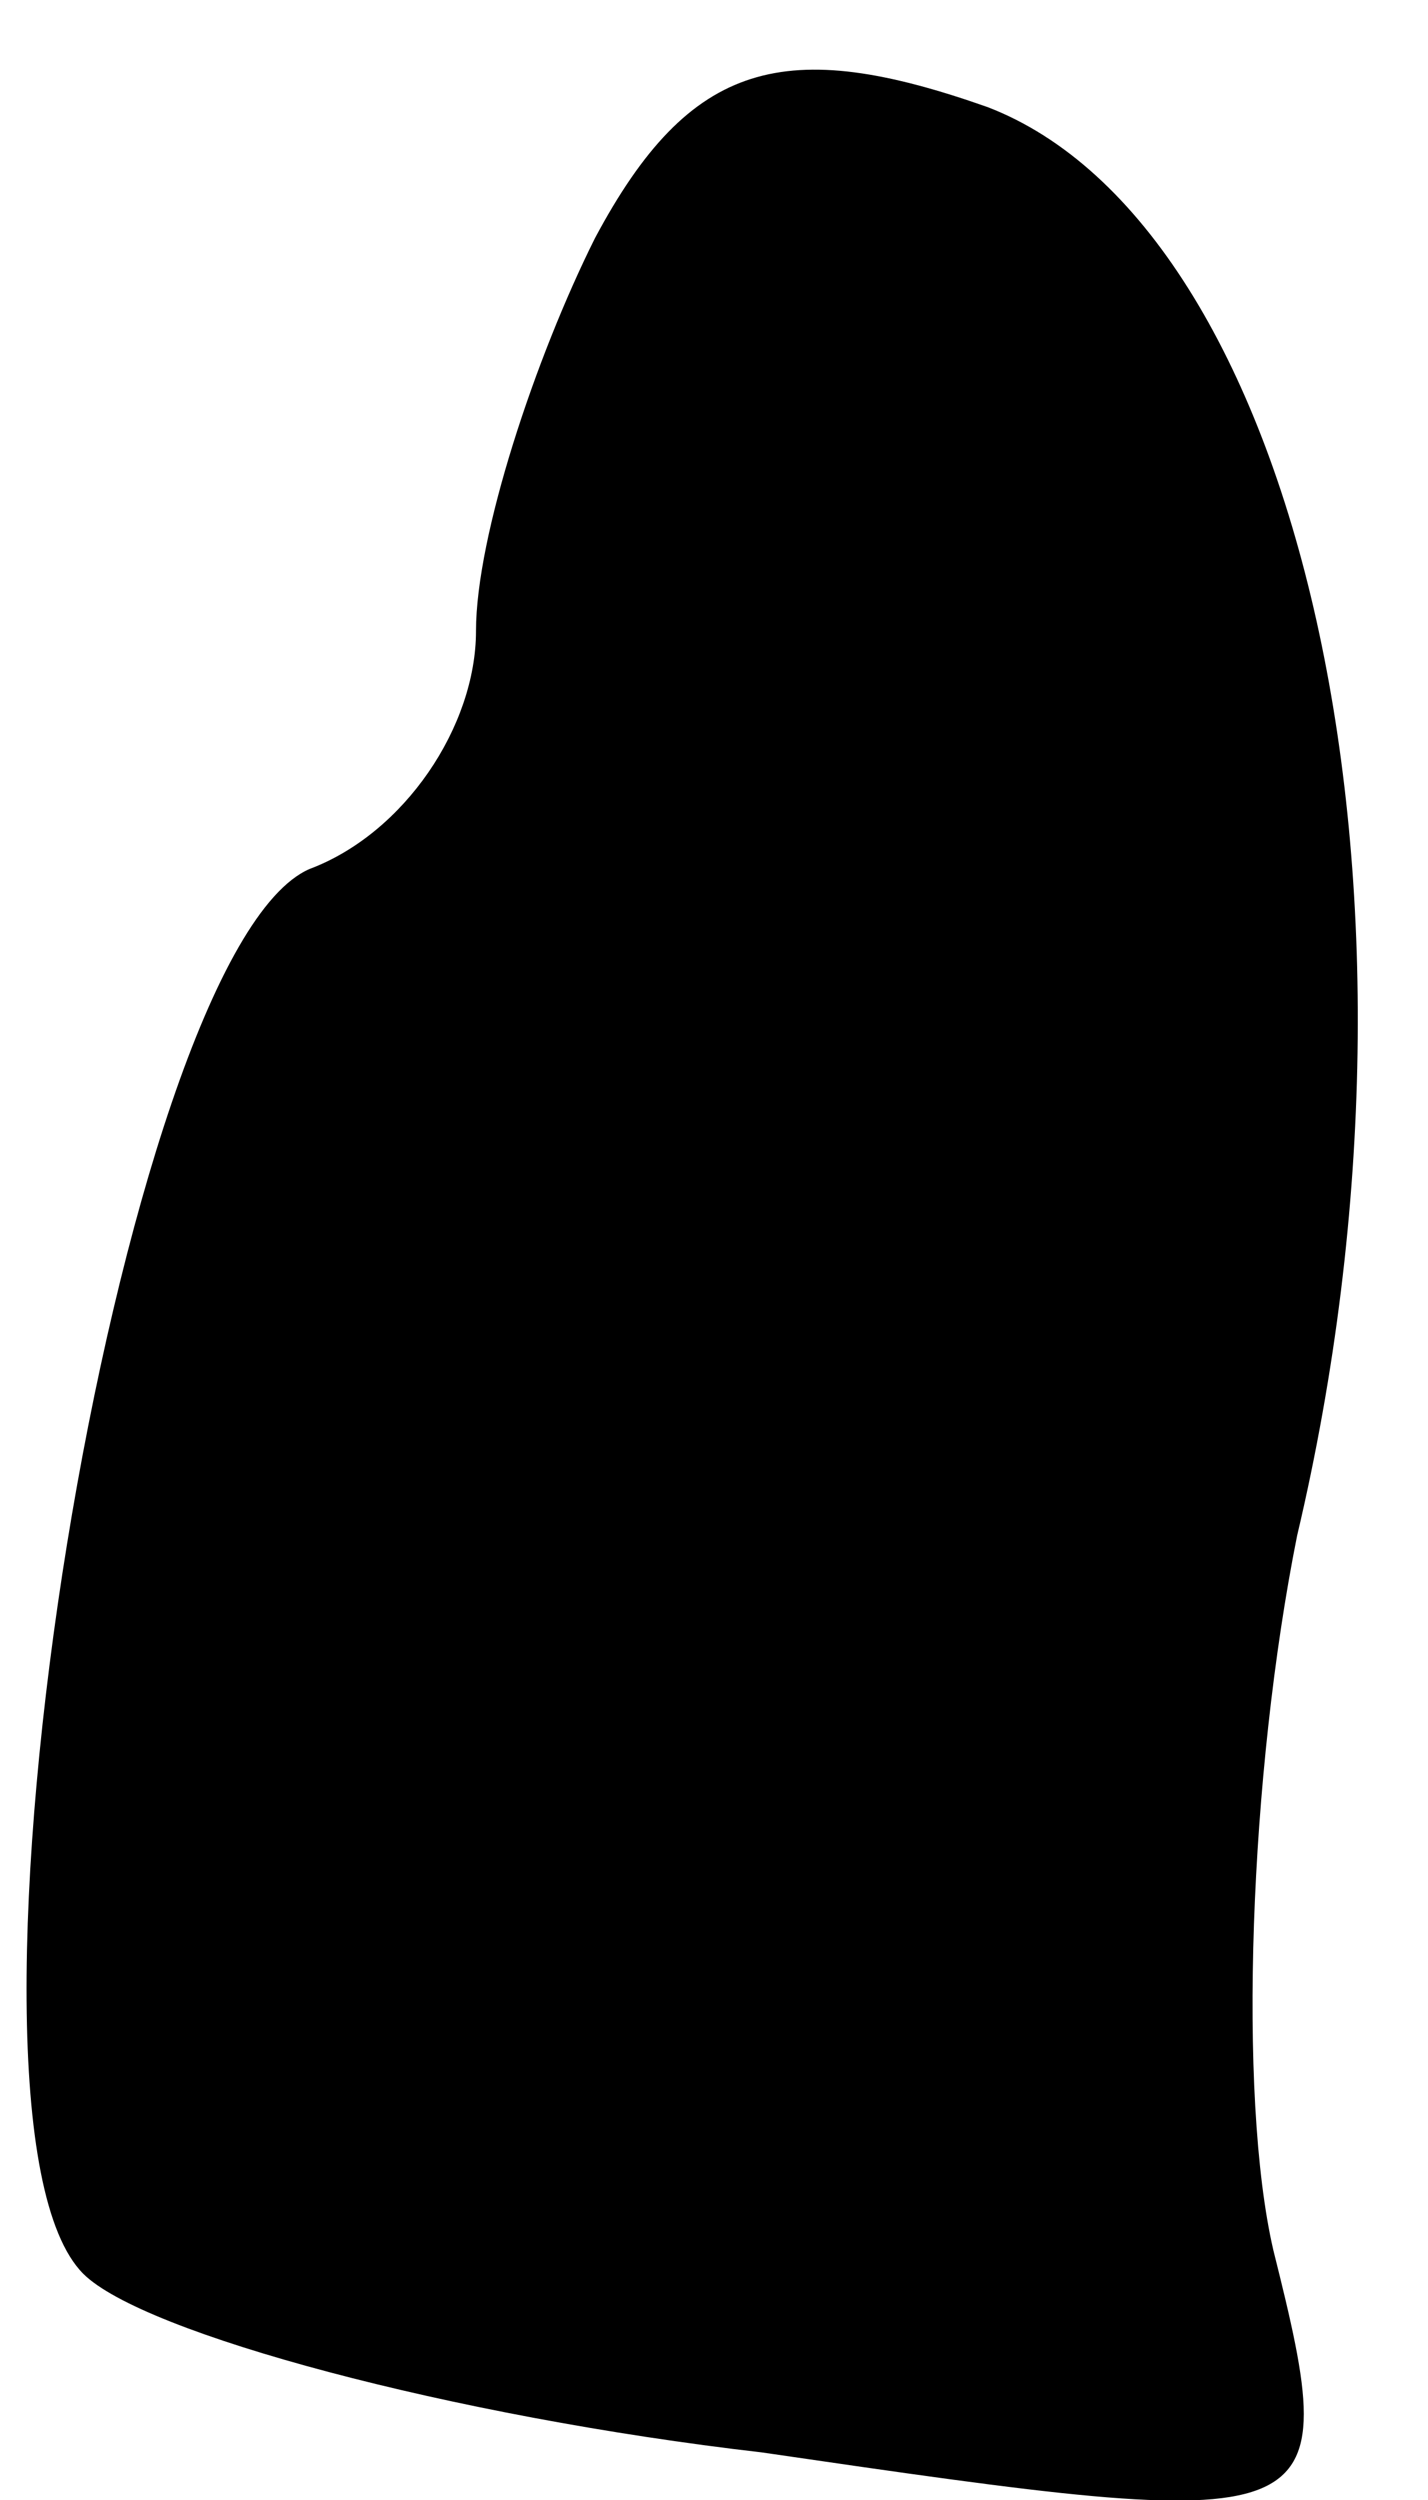 <?xml version="1.0" standalone="no"?>
<!DOCTYPE svg PUBLIC "-//W3C//DTD SVG 20010904//EN"
 "http://www.w3.org/TR/2001/REC-SVG-20010904/DTD/svg10.dtd">
<svg version="1.0" xmlns="http://www.w3.org/2000/svg"
 width="12pt" height="21pt" viewBox="0 0 12 21"
 preserveAspectRatio="xMidYMid meet">
<g transform="translate(0,21) scale(0.1,-0.1)"
fill="#000000" stroke="none">
<path fill="#000000" stroke="none" d="M50 190 c-5 -10 -10 -25 -10 -33 0 -8
-6 -17 -14 -20 -16 -7 -32 -105 -19 -118 5 -5 31 -12 57 -15 48 -7 49 -7 43
17 -3 13 -2 40 2 60 13 55 0 110 -26 120 -17 6 -25 4 -33 -11z"/>
</g>
</svg>
